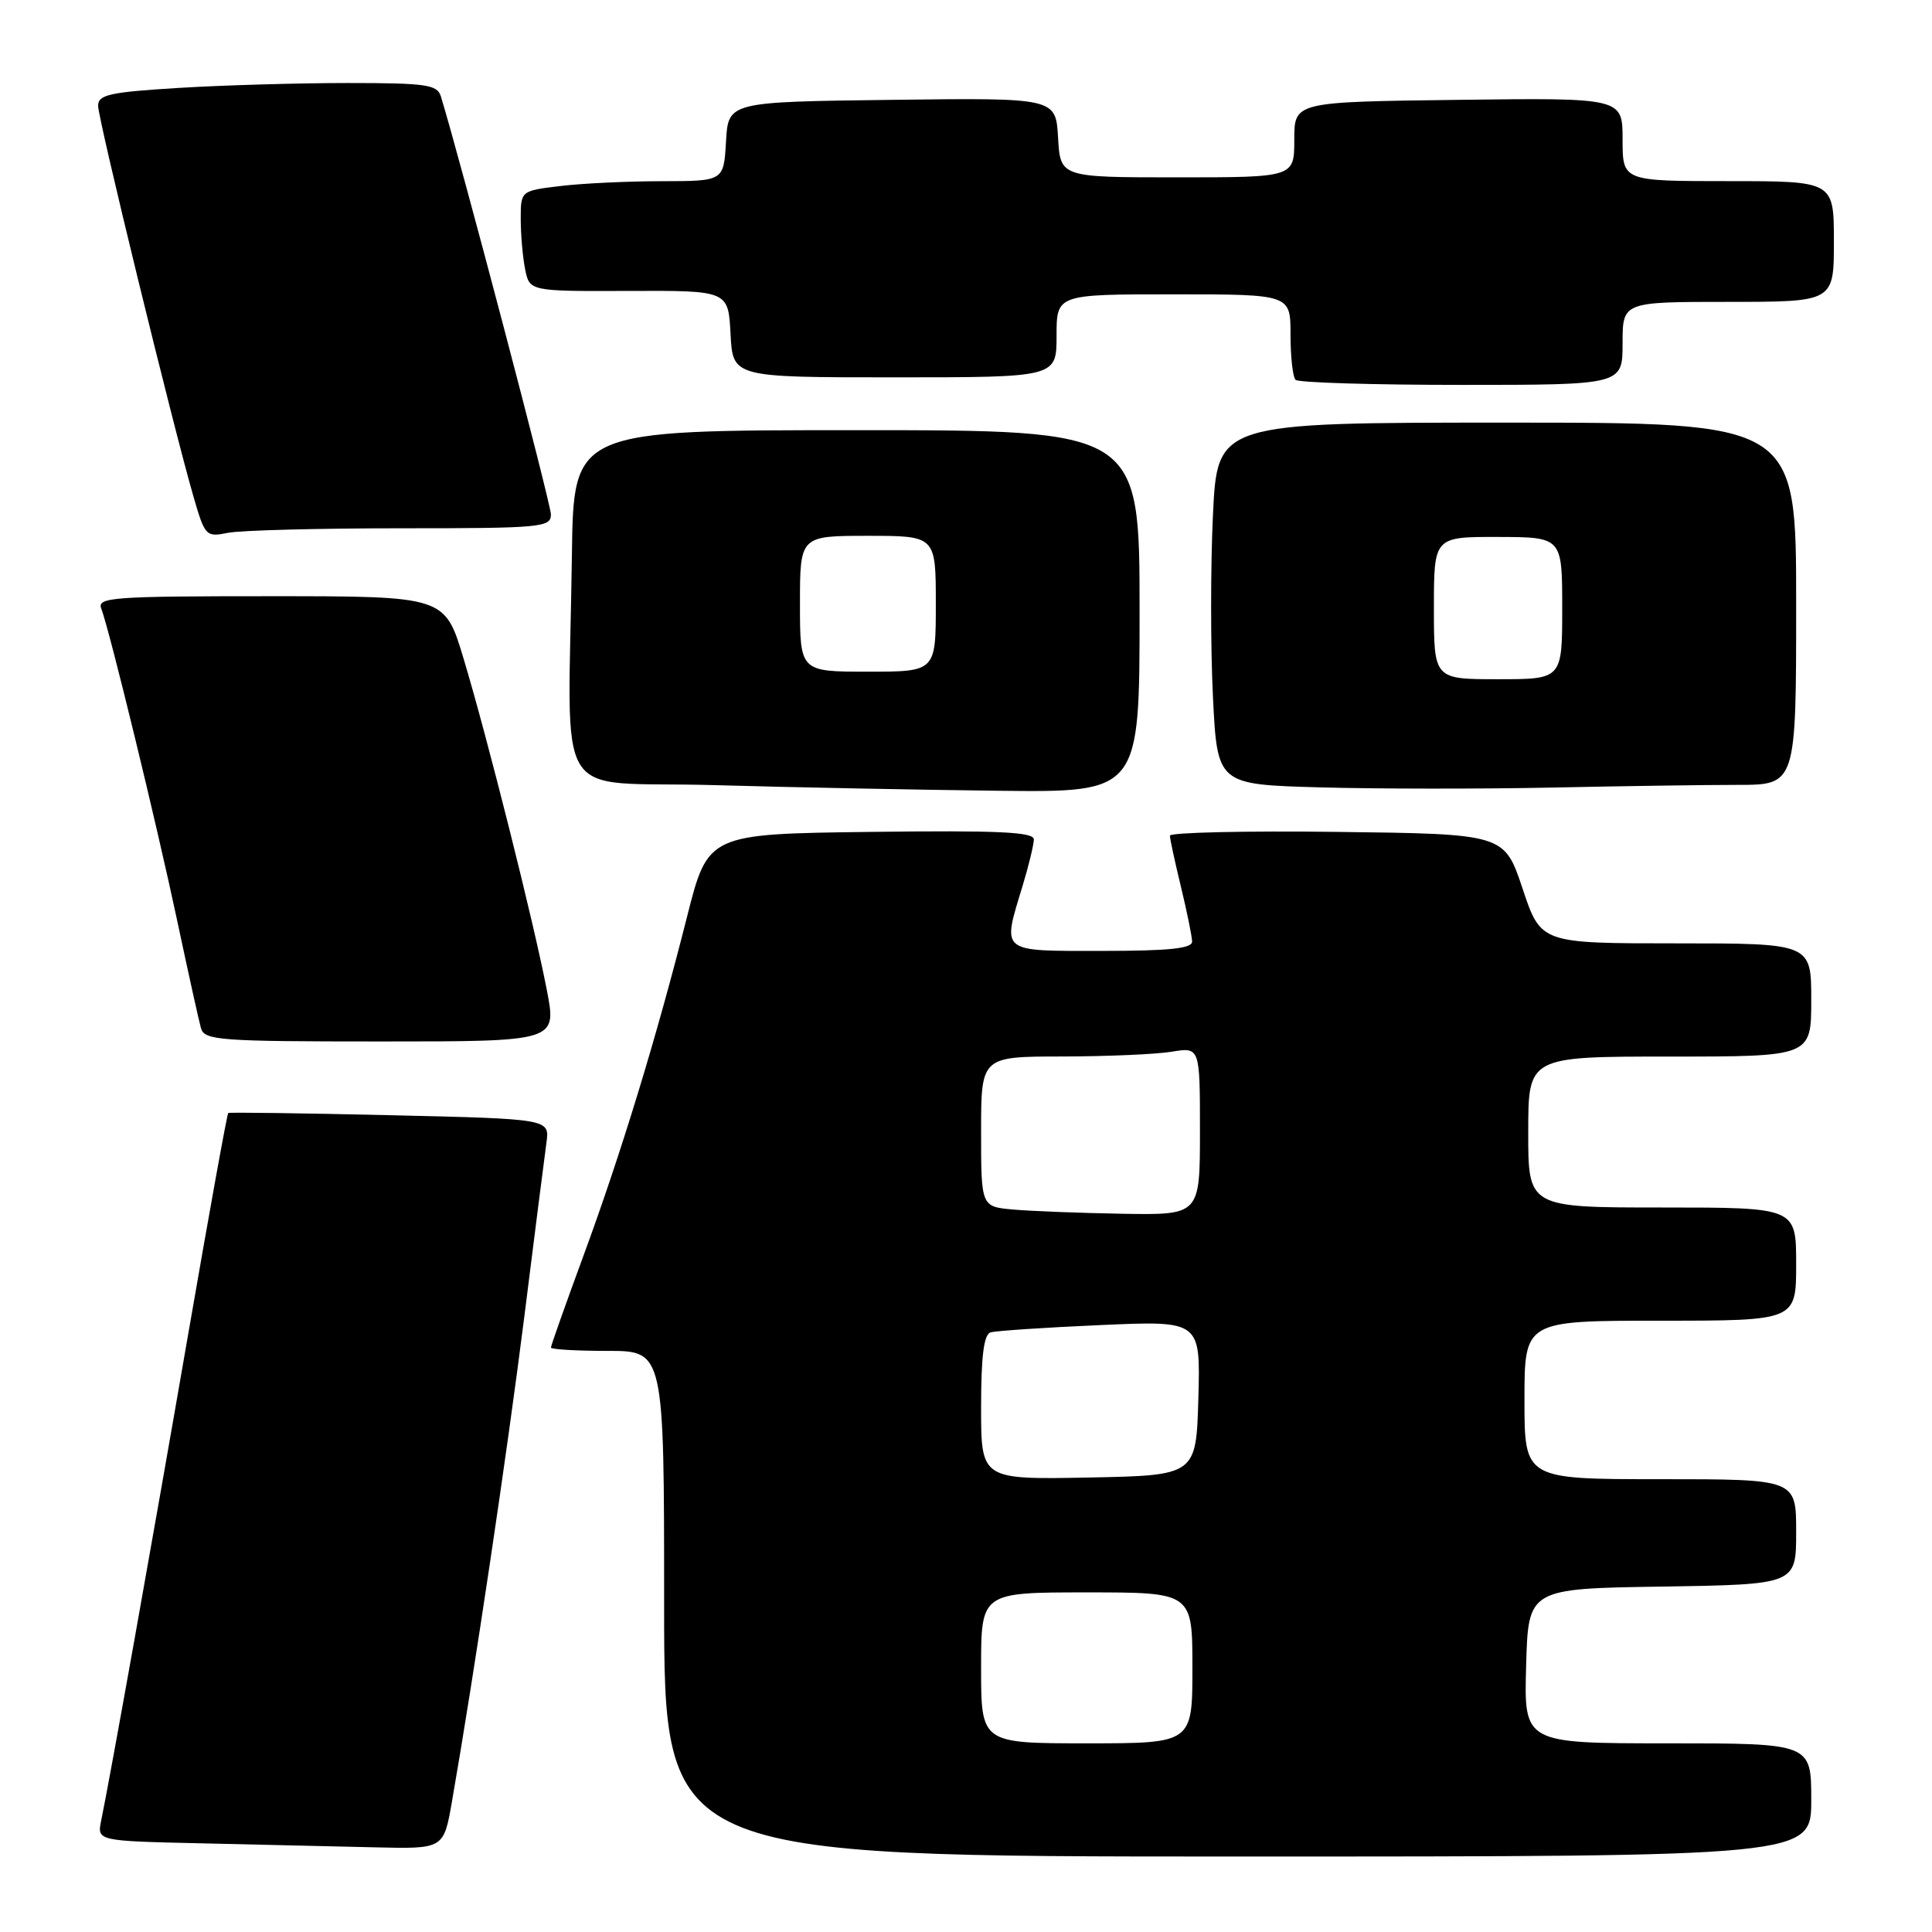<?xml version="1.0" encoding="UTF-8" standalone="no"?>
<!DOCTYPE svg PUBLIC "-//W3C//DTD SVG 1.1//EN" "http://www.w3.org/Graphics/SVG/1.1/DTD/svg11.dtd" >
<svg xmlns="http://www.w3.org/2000/svg" xmlns:xlink="http://www.w3.org/1999/xlink" version="1.1" viewBox="0 0 256 256">
 <g >
 <path fill="currentColor"
d=" M 240.00 238.50 C 240.00 231.00 240.00 231.00 220.97 231.00 C 201.93 231.00 201.93 231.00 202.22 220.75 C 202.50 210.50 202.50 210.50 220.25 210.23 C 238.00 209.95 238.00 209.95 238.00 202.98 C 238.00 196.00 238.00 196.00 220.00 196.00 C 202.00 196.00 202.00 196.00 202.00 185.50 C 202.00 175.00 202.00 175.00 220.00 175.00 C 238.00 175.00 238.00 175.00 238.00 167.50 C 238.00 160.00 238.00 160.00 220.25 160.00 C 202.49 160.00 202.49 160.00 202.50 150.00 C 202.50 140.00 202.50 140.00 221.25 140.00 C 240.00 140.00 240.00 140.00 240.00 132.50 C 240.00 125.00 240.00 125.00 222.08 125.00 C 204.17 125.00 204.17 125.00 201.75 117.75 C 199.33 110.50 199.33 110.50 177.17 110.23 C 164.98 110.08 155.01 110.31 155.02 110.73 C 155.02 111.15 155.68 114.20 156.48 117.50 C 157.28 120.80 157.94 124.06 157.96 124.75 C 157.99 125.68 154.95 126.00 146.00 126.00 C 132.37 126.00 132.78 126.34 135.49 117.41 C 136.31 114.71 136.98 111.93 136.99 111.23 C 137.00 110.24 132.34 110.02 115.41 110.23 C 93.81 110.50 93.81 110.50 91.03 121.50 C 86.99 137.48 82.29 152.86 77.34 166.31 C 74.95 172.81 73.00 178.32 73.00 178.56 C 73.00 178.80 76.38 179.00 80.50 179.00 C 88.00 179.00 88.00 179.00 88.00 212.50 C 88.00 246.00 88.00 246.00 164.00 246.00 C 240.00 246.00 240.00 246.00 240.00 238.50 Z  M 59.88 238.75 C 62.83 221.85 67.21 192.45 69.47 174.50 C 70.85 163.50 72.17 153.10 72.41 151.38 C 72.83 148.26 72.83 148.26 51.67 147.77 C 40.02 147.50 30.38 147.37 30.24 147.48 C 30.09 147.60 27.72 160.70 24.97 176.59 C 20.18 204.27 14.60 235.46 13.41 241.22 C 12.85 243.94 12.85 243.94 26.68 244.25 C 34.28 244.42 44.62 244.66 49.65 244.78 C 58.79 245.00 58.79 245.00 59.88 238.75 Z  M 72.47 131.25 C 70.77 122.38 64.56 97.66 61.42 87.25 C 58.94 79.00 58.94 79.00 35.86 79.00 C 14.88 79.00 12.84 79.15 13.42 80.64 C 14.52 83.53 20.74 109.09 23.48 122.00 C 24.94 128.88 26.36 135.29 26.63 136.25 C 27.09 137.85 29.10 138.00 50.45 138.00 C 73.77 138.00 73.77 138.00 72.47 131.25 Z  M 151.00 81.00 C 151.00 57.00 151.00 57.00 113.50 57.00 C 76.00 57.00 76.00 57.00 75.78 73.50 C 75.33 107.47 72.85 103.43 94.50 104.03 C 104.95 104.33 121.94 104.66 132.25 104.78 C 151.00 105.00 151.00 105.00 151.00 81.00 Z  M 230.25 104.00 C 238.00 104.00 238.00 104.00 238.00 80.00 C 238.00 56.00 238.00 56.00 199.65 56.00 C 161.30 56.00 161.30 56.00 160.72 68.28 C 160.40 75.04 160.40 85.83 160.72 92.26 C 161.29 103.95 161.29 103.95 174.90 104.33 C 182.38 104.54 196.15 104.55 205.50 104.36 C 214.85 104.16 225.99 104.00 230.25 104.00 Z  M 53.12 70.00 C 71.73 70.00 73.00 69.88 73.00 68.17 C 73.00 66.74 60.96 21.03 58.41 12.75 C 57.93 11.21 56.43 11.00 46.09 11.00 C 39.61 11.00 29.52 11.29 23.66 11.65 C 14.51 12.21 13.00 12.55 13.00 14.02 C 13.00 15.80 22.92 56.43 25.65 65.85 C 27.16 71.05 27.29 71.19 30.23 70.60 C 31.89 70.27 42.19 70.00 53.12 70.00 Z  M 215.00 45.50 C 215.00 40.00 215.00 40.00 229.00 40.00 C 243.00 40.00 243.00 40.00 243.00 32.00 C 243.00 24.00 243.00 24.00 229.00 24.00 C 215.00 24.00 215.00 24.00 215.00 18.48 C 215.00 12.96 215.00 12.96 193.25 13.23 C 171.50 13.50 171.50 13.50 171.50 18.50 C 171.50 23.50 171.50 23.50 156.00 23.50 C 140.50 23.50 140.50 23.50 140.20 18.23 C 139.89 12.96 139.89 12.96 118.20 13.23 C 96.50 13.50 96.50 13.50 96.20 18.75 C 95.90 24.00 95.90 24.00 87.70 24.01 C 83.19 24.01 77.14 24.30 74.25 24.65 C 69.00 25.28 69.00 25.28 69.00 29.01 C 69.00 31.07 69.26 34.07 69.58 35.67 C 70.17 38.60 70.17 38.60 83.33 38.55 C 96.50 38.50 96.50 38.50 96.80 44.25 C 97.10 50.00 97.10 50.00 118.55 50.00 C 140.00 50.00 140.00 50.00 140.00 44.50 C 140.00 39.00 140.00 39.00 155.50 39.00 C 171.00 39.00 171.00 39.00 171.00 44.33 C 171.00 47.27 171.30 49.97 171.67 50.33 C 172.03 50.70 181.93 51.00 193.67 51.00 C 215.00 51.00 215.00 51.00 215.00 45.50 Z  M 130.00 221.00 C 130.00 211.00 130.00 211.00 144.00 211.00 C 158.00 211.00 158.00 211.00 158.00 221.00 C 158.00 231.00 158.00 231.00 144.00 231.00 C 130.00 231.00 130.00 231.00 130.00 221.00 Z  M 130.00 186.50 C 130.00 179.72 130.36 176.83 131.25 176.55 C 131.94 176.34 138.48 175.90 145.79 175.58 C 159.07 174.99 159.07 174.99 158.79 185.24 C 158.50 195.50 158.50 195.50 144.25 195.78 C 130.00 196.05 130.00 196.05 130.00 186.50 Z  M 134.25 160.27 C 130.00 159.89 130.00 159.89 130.00 149.94 C 130.00 140.00 130.00 140.00 140.75 139.99 C 146.66 139.98 153.19 139.70 155.25 139.36 C 159.00 138.74 159.00 138.74 159.00 149.87 C 159.00 161.00 159.00 161.00 148.75 160.83 C 143.11 160.73 136.59 160.48 134.25 160.27 Z  M 106.00 80.00 C 106.00 71.00 106.00 71.00 115.00 71.00 C 124.00 71.00 124.00 71.00 124.00 80.00 C 124.00 89.00 124.00 89.00 115.00 89.00 C 106.00 89.00 106.00 89.00 106.00 80.00 Z  M 190.00 80.56 C 190.00 71.13 190.00 71.13 198.50 71.15 C 207.00 71.17 207.00 71.17 207.00 80.59 C 207.00 90.00 207.00 90.00 198.50 90.00 C 190.00 90.00 190.00 90.00 190.00 80.56 Z "/>
</g>
</svg>
